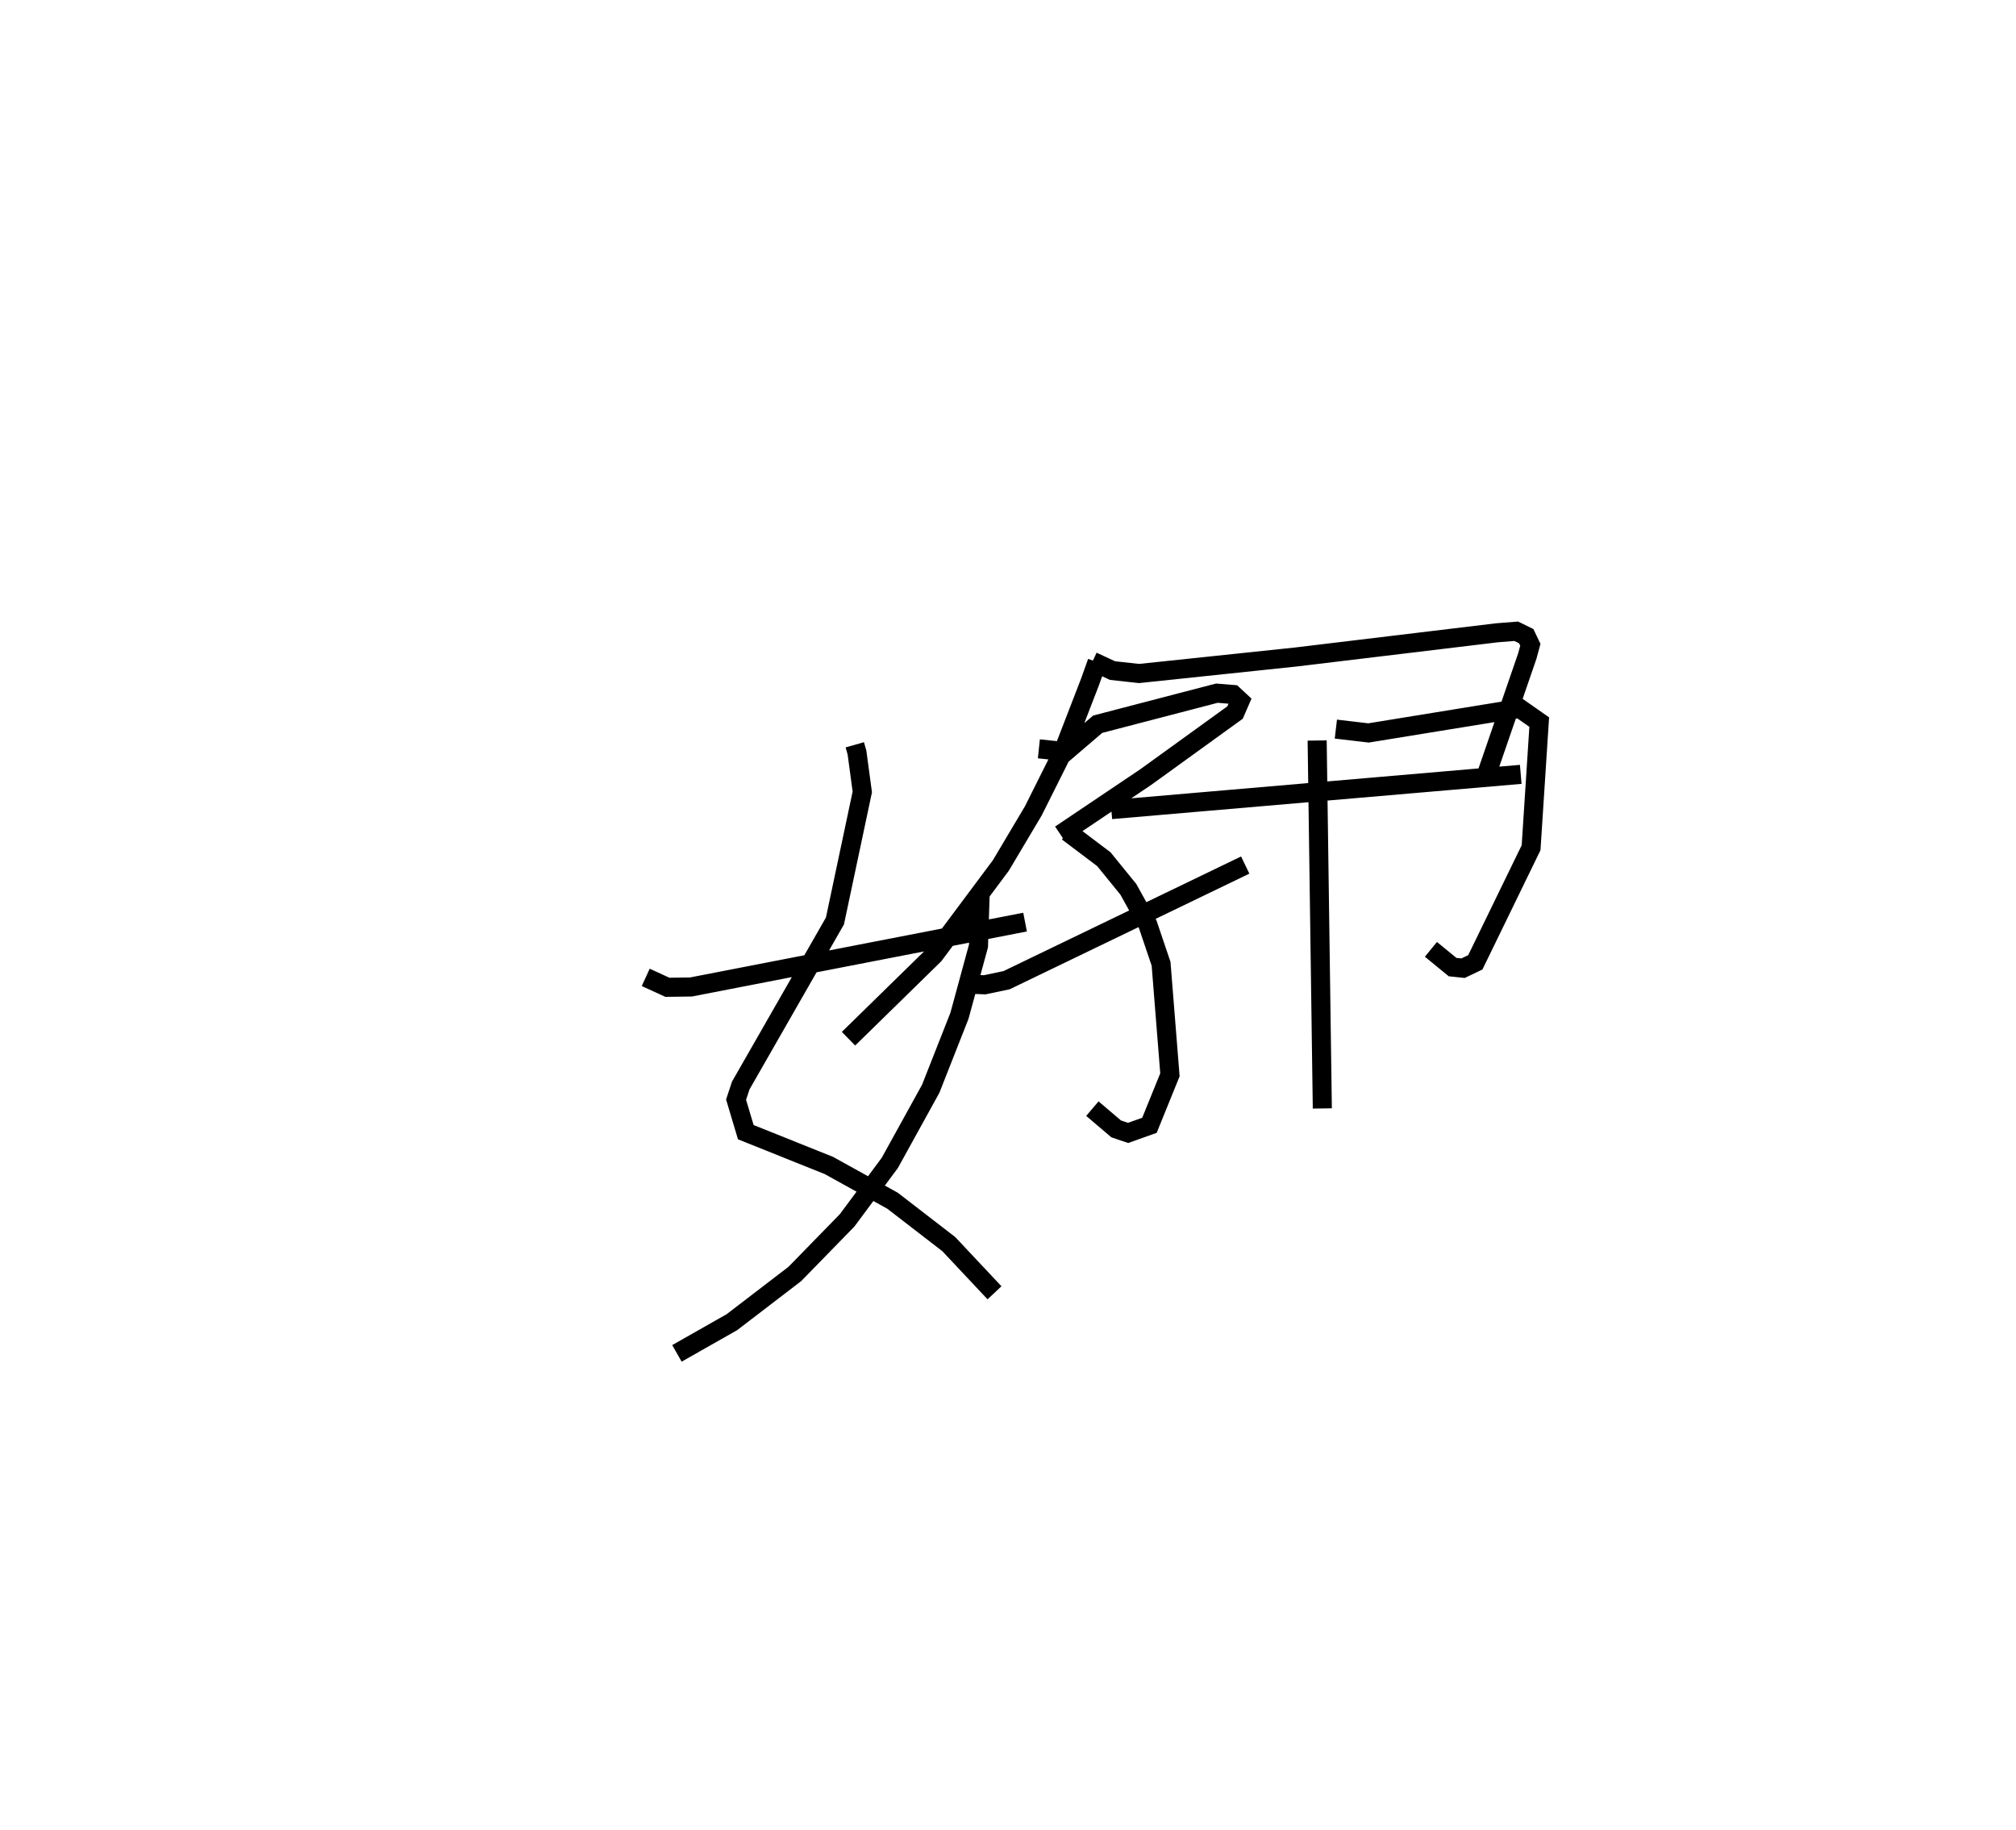 <?xml version="1.0" encoding="utf-8" ?>
<svg baseProfile="full" height="95.959" version="1.1" width="105.715" xmlns="http://www.w3.org/2000/svg" xmlns:ev="http://www.w3.org/2001/xml-events" xmlns:xlink="http://www.w3.org/1999/xlink"><defs /><rect fill="white" height="95.959" width="105.715" x="0" y="0" /><path d="M25,25 m0.0,0.0 m19.823,14.05 l0.116,0.408 0.278,2.062 l-1.434,6.767 -4.939,8.626 l-0.246,0.741 0.51,1.706 l4.358,1.746 3.34,1.85 l2.947,2.274 2.397,2.551 m-0.751,-20.969 l-0.089,2.786 -0.997,3.658 l-1.507,3.826 -2.145,3.887 l-2.241,3.016 -2.742,2.81 l-3.299,2.527 -2.882,1.636 m-1.636,-19.714 l1.135,0.52 1.236,-0.016 l17.521,-3.402 m3.54,-13.671 l1.046,0.484 1.39,0.153 l8.221,-0.865 10.554,-1.27 l1.003,-0.08 0.525,0.256 l0.217,0.454 -0.161,0.593 l-2.144,6.223 m-19.668,1.824 l21.469,-1.847 m-22.215,-5.886 l-0.371,1.038 -1.391,3.6 l-1.58,3.157 -1.704,2.866 l-3.501,4.693 -4.489,4.392 m9.983,-15.199 l1.403,0.148 1.682,-1.438 l6.248,-1.628 0.851,0.07 l0.366,0.341 -0.263,0.605 l-4.675,3.378 -4.483,3.015 m0.379,-0.137 l1.898,1.432 1.284,1.579 l1.014,1.827 0.704,2.079 l0.464,5.821 -1.074,2.647 l-1.12,0.399 -0.625,-0.211 l-1.248,-1.062 m-6.461,-6.857 l0.349,0.346 0.465,0.018 l1.15,-0.242 12.512,-6.036 m4.753,-7.128 l1.713,0.201 7.923,-1.288 l1.028,0.72 -0.427,6.586 l-2.924,6.009 -0.644,0.308 l-0.548,-0.058 -1.136,-0.931 m-5.966,-10.949 l0.271,19.291 " fill="none" stroke="black" stroke-width="1" /></svg>